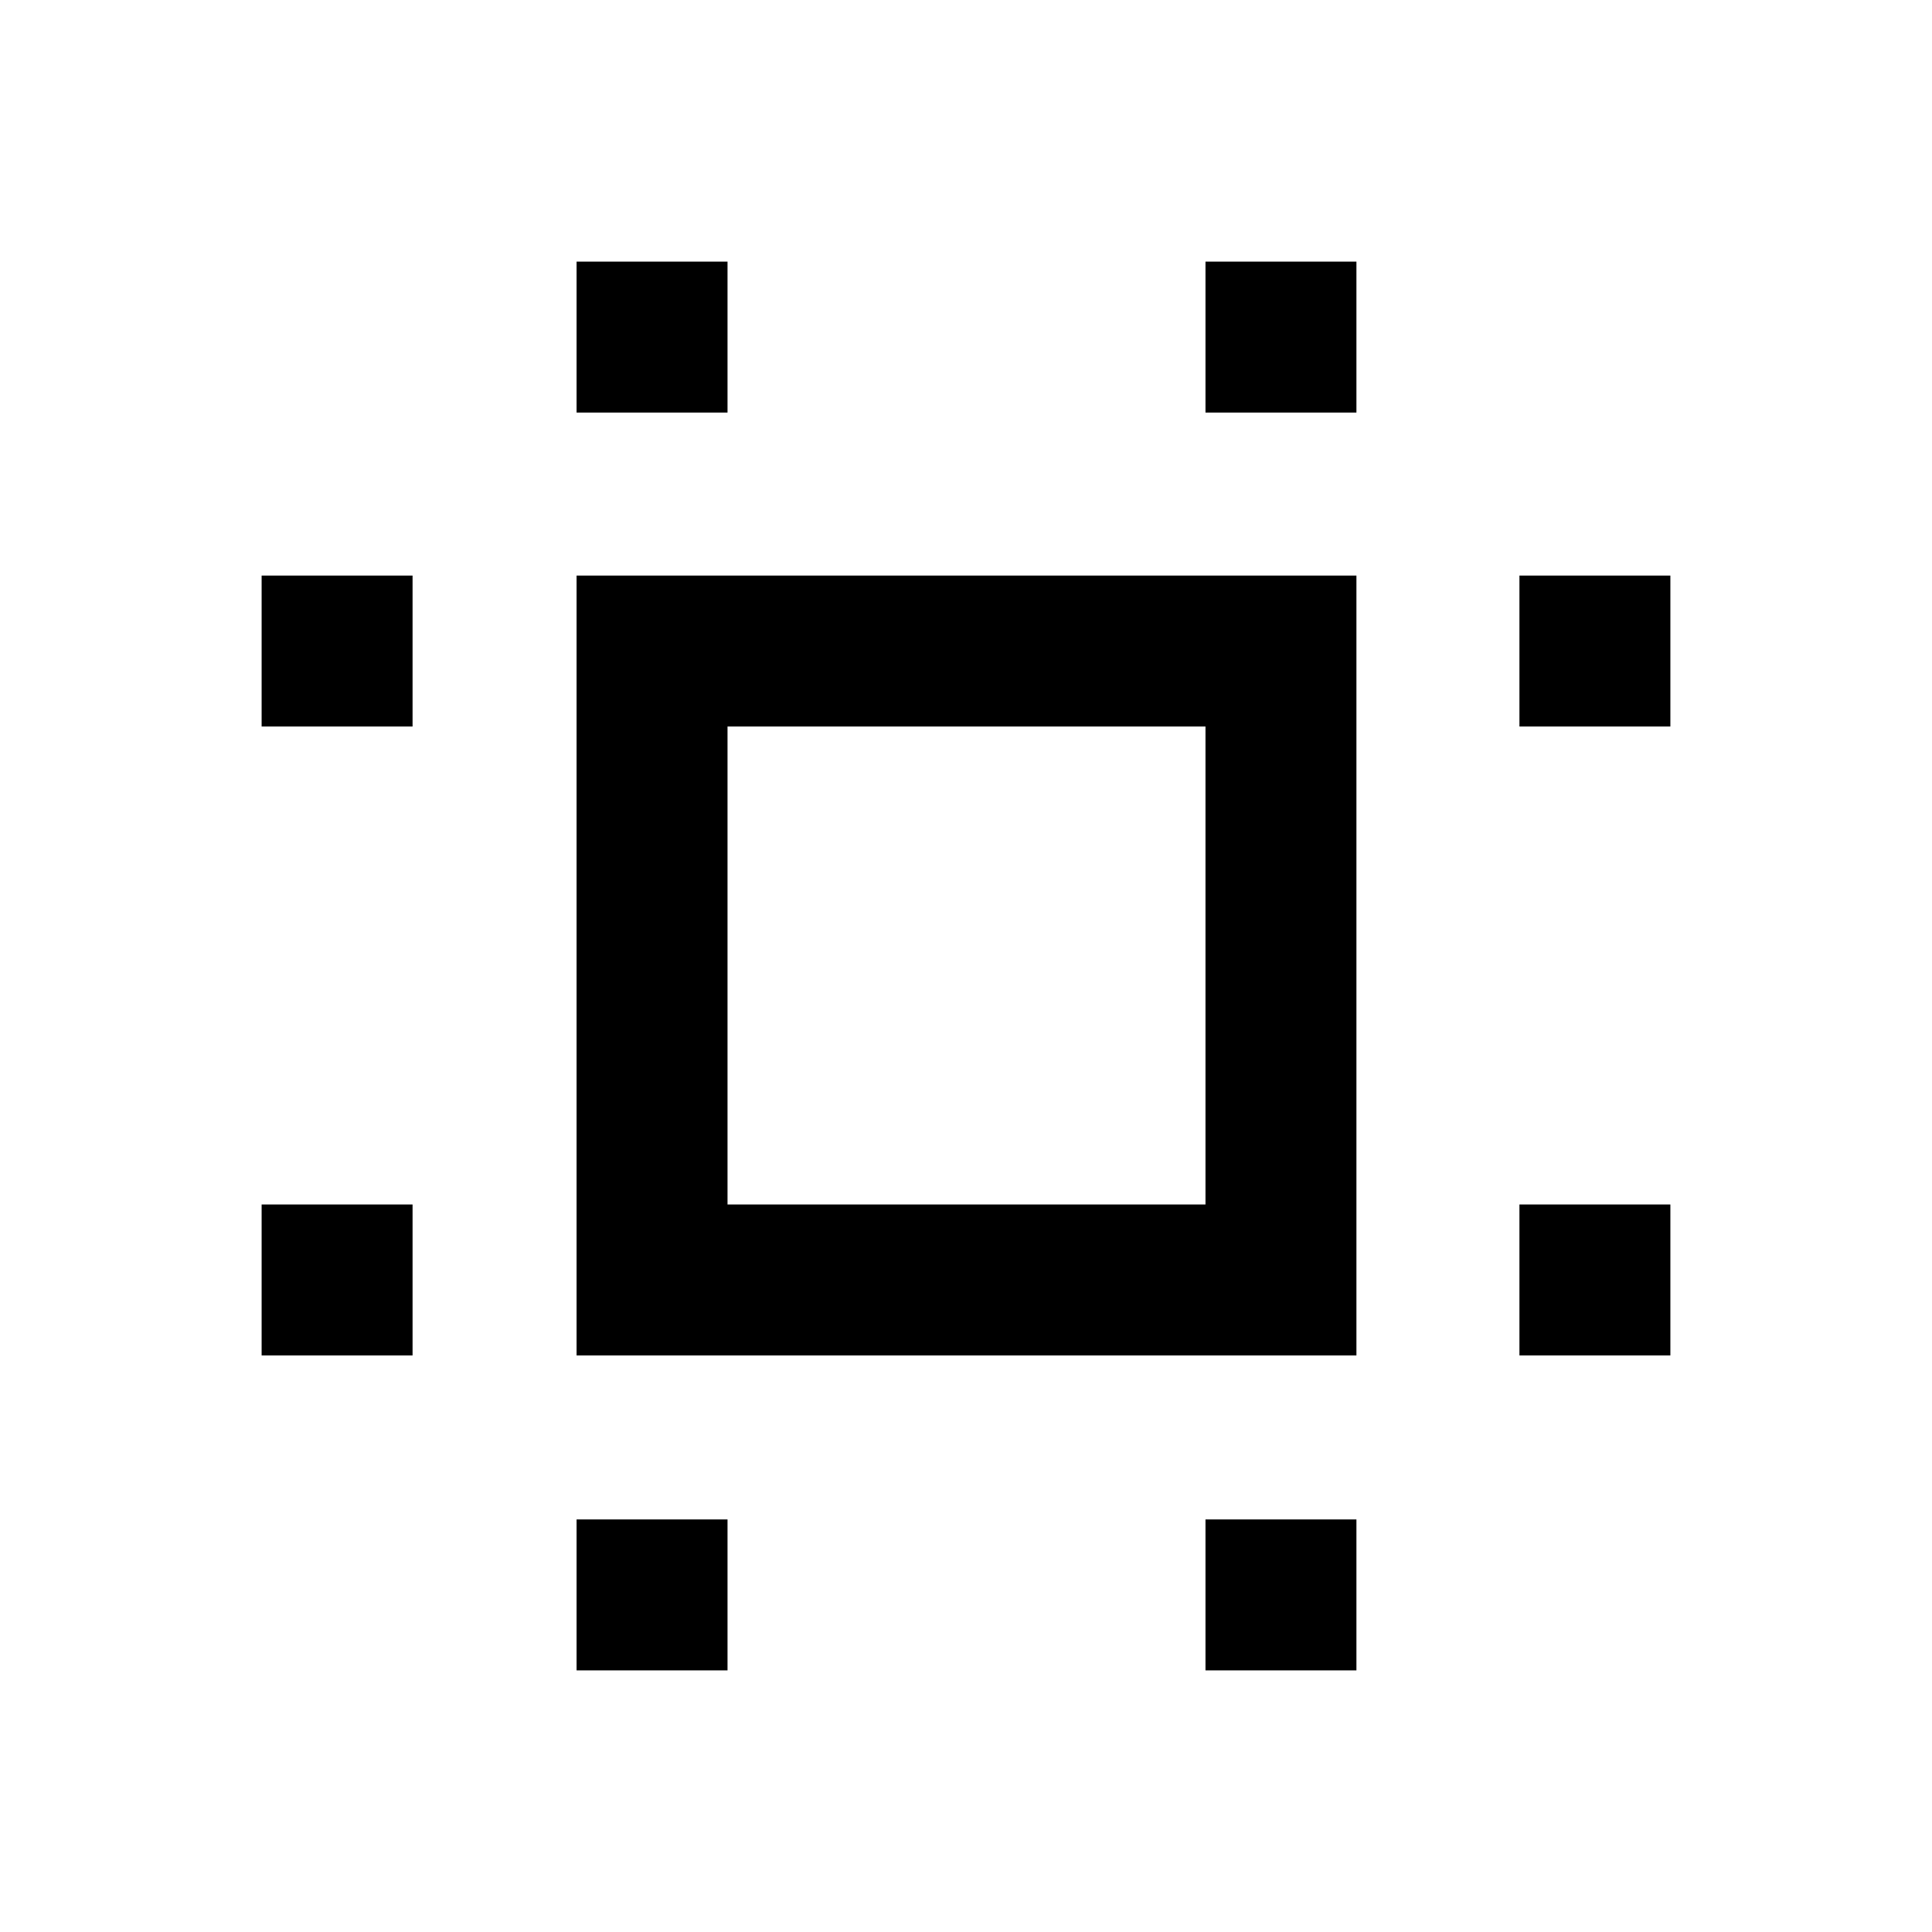 <svg xmlns="http://www.w3.org/2000/svg" height="24" viewBox="0 -960 960 960" width="24"><path d="M286.5-286.5V-674H674v387.5H286.5Zm75-75H599V-599H361.5v237.5Zm-231.5 75v-75h75v75h-75Zm0-312.5v-75h75v75h-75Zm156.5 469v-75h75v75h-75Zm0-625v-75h75v75h-75ZM599-130v-75h75v75h-75Zm0-625v-75h75v75h-75Zm156 468.5v-75h75v75h-75Zm0-312.5v-75h75v75h-75ZM480.5-480.5Z"/></svg>